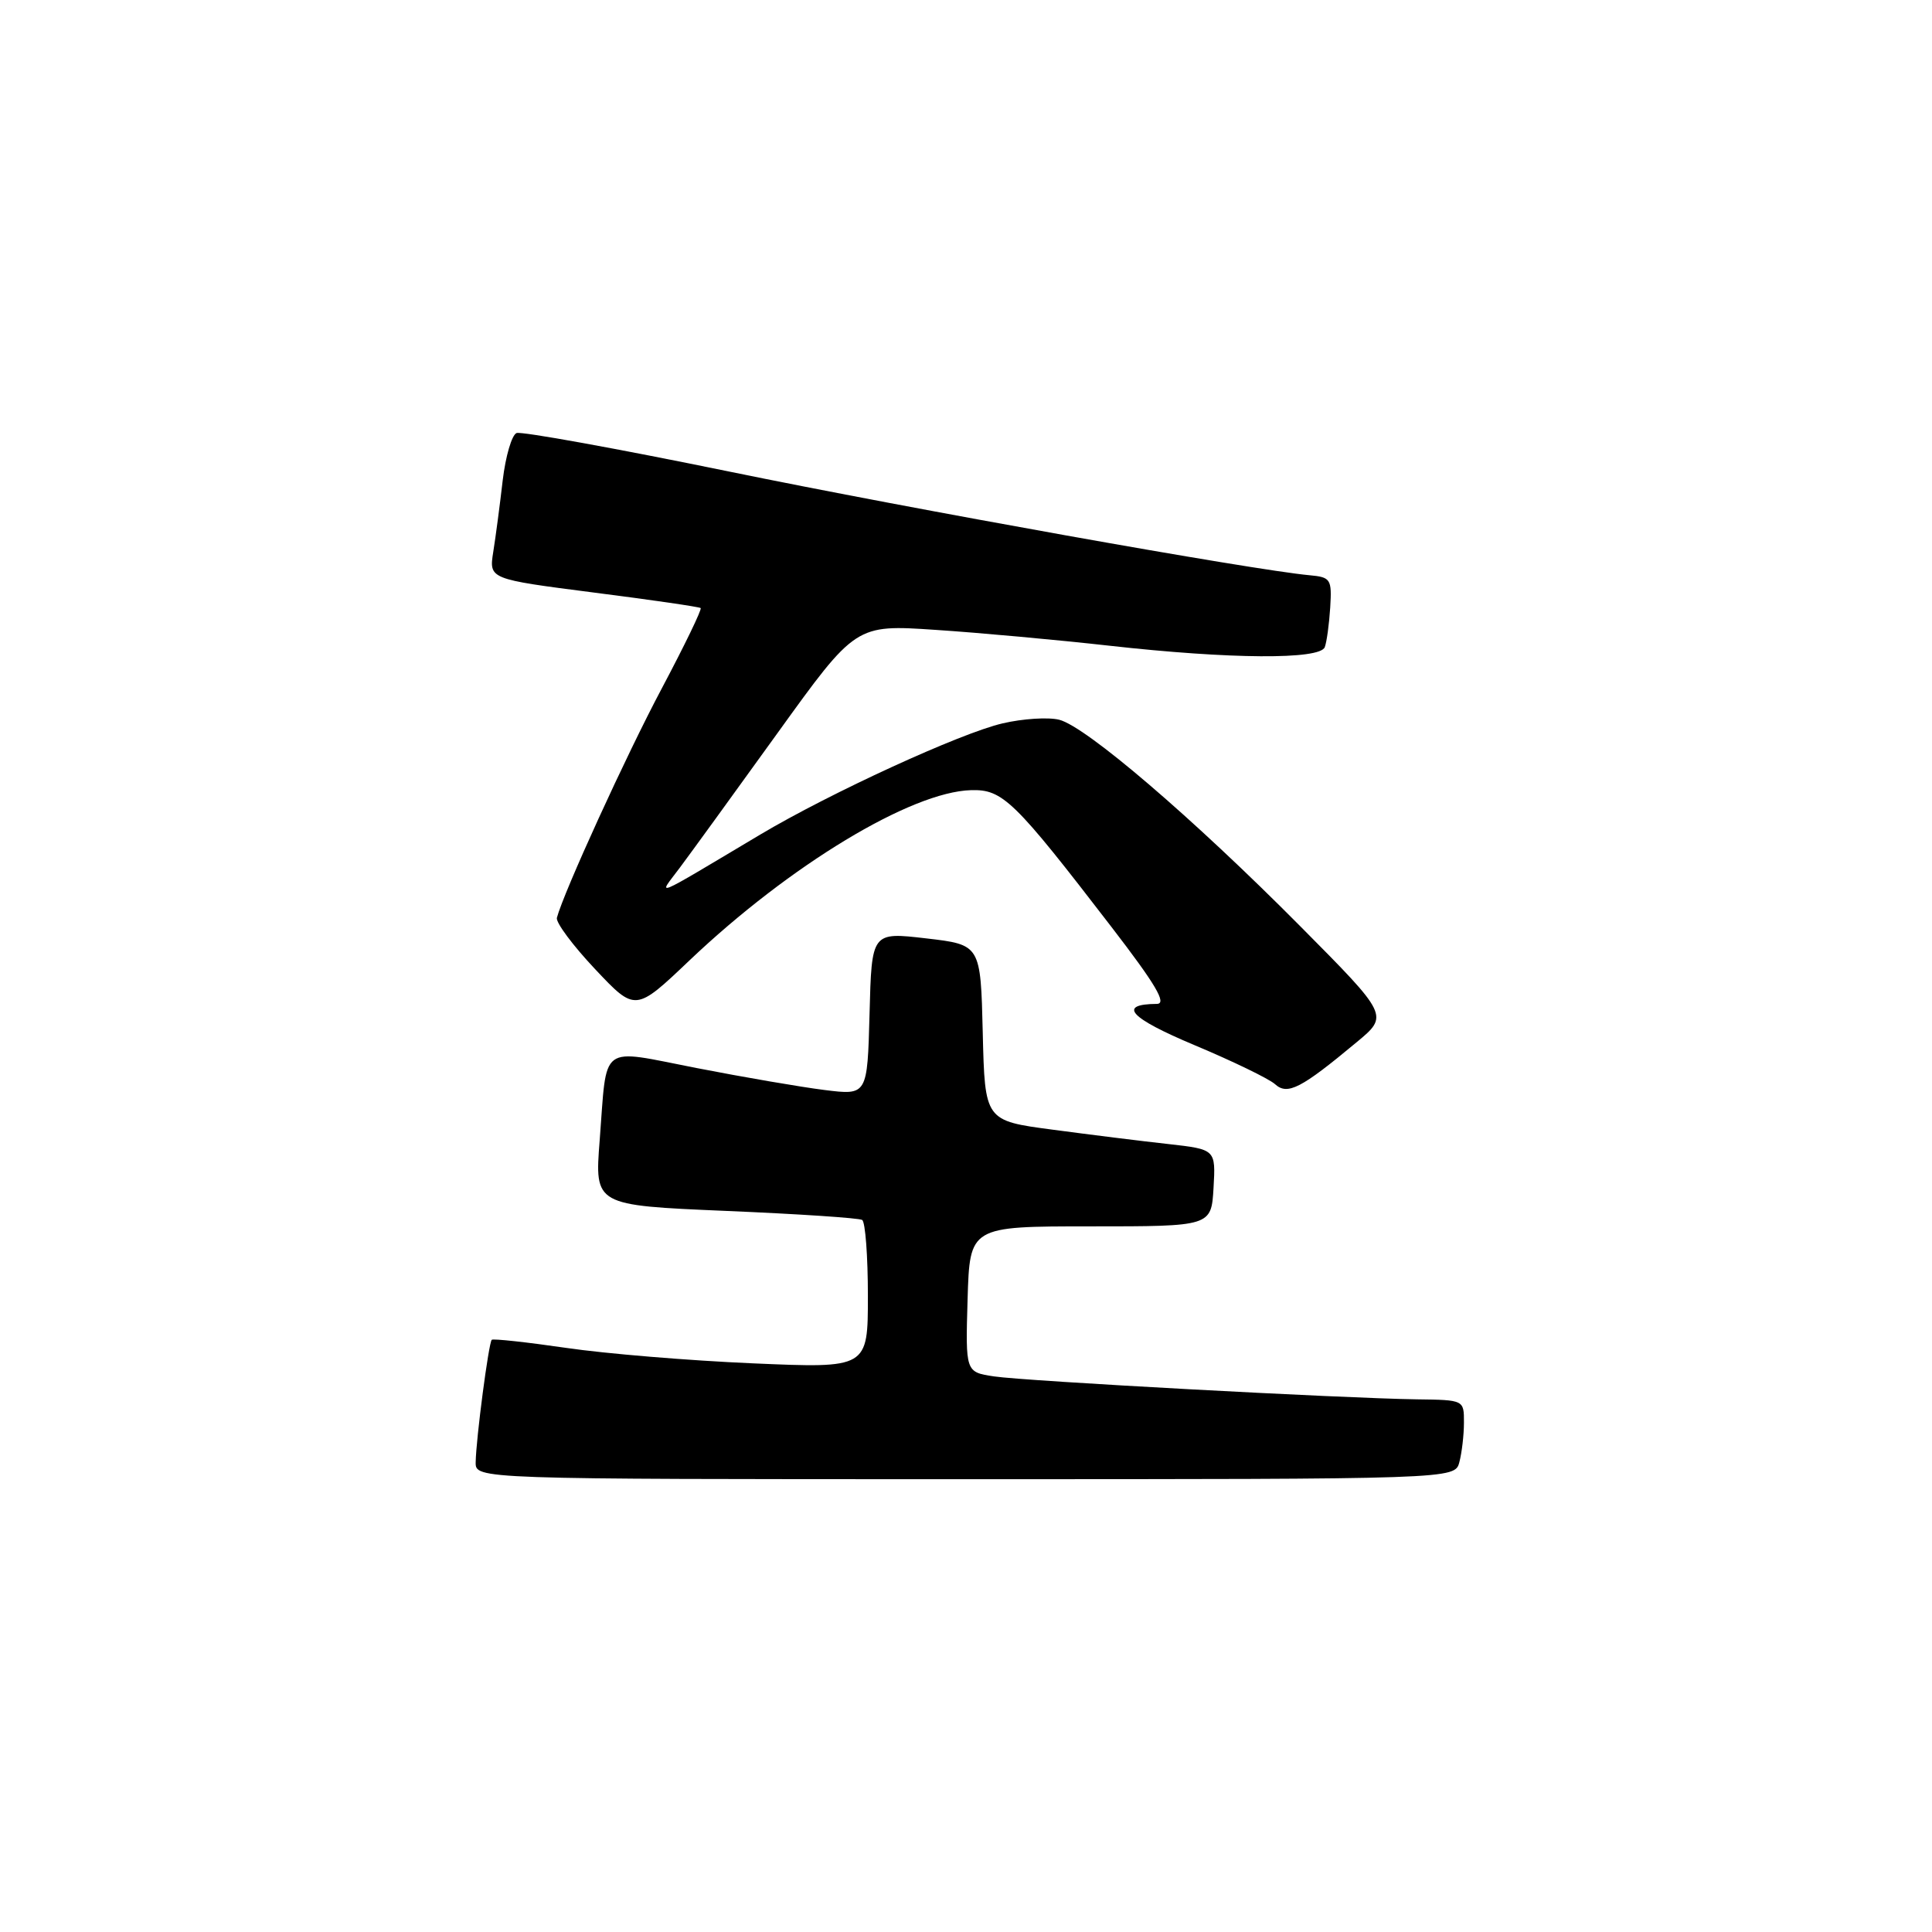 <?xml version="1.0" encoding="UTF-8" standalone="no"?>
<!DOCTYPE svg PUBLIC "-//W3C//DTD SVG 1.1//EN" "http://www.w3.org/Graphics/SVG/1.1/DTD/svg11.dtd" >
<svg xmlns="http://www.w3.org/2000/svg" xmlns:xlink="http://www.w3.org/1999/xlink" version="1.1" viewBox="0 0 256 256">
 <g >
 <path fill="currentColor"
d=" M 193.37 193.75 C 193.70 192.51 193.98 190.15 193.98 188.50 C 193.99 185.50 193.99 185.50 187.74 185.42 C 177.87 185.28 135.90 183.01 131.71 182.38 C 127.93 181.81 127.93 181.81 128.21 172.16 C 128.50 162.50 128.50 162.50 144.50 162.50 C 160.50 162.50 160.50 162.50 160.80 157.40 C 161.09 152.30 161.09 152.30 154.80 151.59 C 151.33 151.21 144.45 150.35 139.50 149.69 C 130.50 148.50 130.50 148.50 130.22 136.84 C 129.94 125.18 129.94 125.18 122.72 124.34 C 115.50 123.50 115.50 123.50 115.22 134.32 C 114.93 145.14 114.93 145.14 109.25 144.43 C 106.13 144.04 98.50 142.73 92.30 141.52 C 79.24 138.98 80.47 138.06 79.46 151.11 C 78.79 159.71 78.79 159.71 96.14 160.45 C 105.68 160.85 113.83 161.39 114.24 161.65 C 114.66 161.91 115.00 166.44 115.00 171.71 C 115.00 181.31 115.00 181.31 99.75 180.65 C 91.36 180.29 80.22 179.37 75.00 178.60 C 69.78 177.84 65.35 177.36 65.16 177.53 C 64.75 177.91 63.08 190.64 63.03 193.75 C 63.00 196.00 63.00 196.00 127.88 196.00 C 192.77 196.00 192.77 196.00 193.37 193.75 Z  M 179.76 138.10 C 184.03 134.56 184.03 134.56 172.26 122.70 C 158.04 108.37 143.91 96.27 140.35 95.37 C 138.91 95.01 135.54 95.22 132.85 95.85 C 127.30 97.13 110.02 105.06 100.73 110.59 C 86.00 119.36 87.16 118.88 90.09 114.96 C 91.51 113.06 97.34 105.03 103.03 97.13 C 113.39 82.75 113.39 82.75 123.94 83.46 C 129.75 83.84 140.12 84.79 147.00 85.56 C 163.01 87.35 174.90 87.43 175.54 85.75 C 175.80 85.06 176.12 82.70 176.26 80.50 C 176.49 76.72 176.33 76.48 173.50 76.22 C 165.93 75.52 120.90 67.47 96.55 62.47 C 81.73 59.43 69.09 57.14 68.45 57.38 C 67.82 57.62 66.99 60.45 66.61 63.66 C 66.24 66.87 65.68 71.13 65.36 73.12 C 64.79 76.73 64.79 76.73 78.64 78.51 C 86.26 79.48 92.65 80.41 92.84 80.57 C 93.03 80.73 90.72 85.50 87.71 91.18 C 82.97 100.09 74.69 118.22 73.79 121.61 C 73.63 122.23 75.90 125.28 78.84 128.40 C 84.19 134.08 84.19 134.08 91.39 127.23 C 104.65 114.64 120.72 104.92 128.67 104.70 C 132.87 104.58 134.36 106.03 147.30 122.86 C 153.13 130.44 154.65 133.00 153.30 133.02 C 148.02 133.06 149.66 134.87 158.26 138.48 C 163.34 140.61 168.15 142.94 168.95 143.66 C 170.60 145.16 172.39 144.24 179.76 138.10 Z "/>
</g>
</svg>